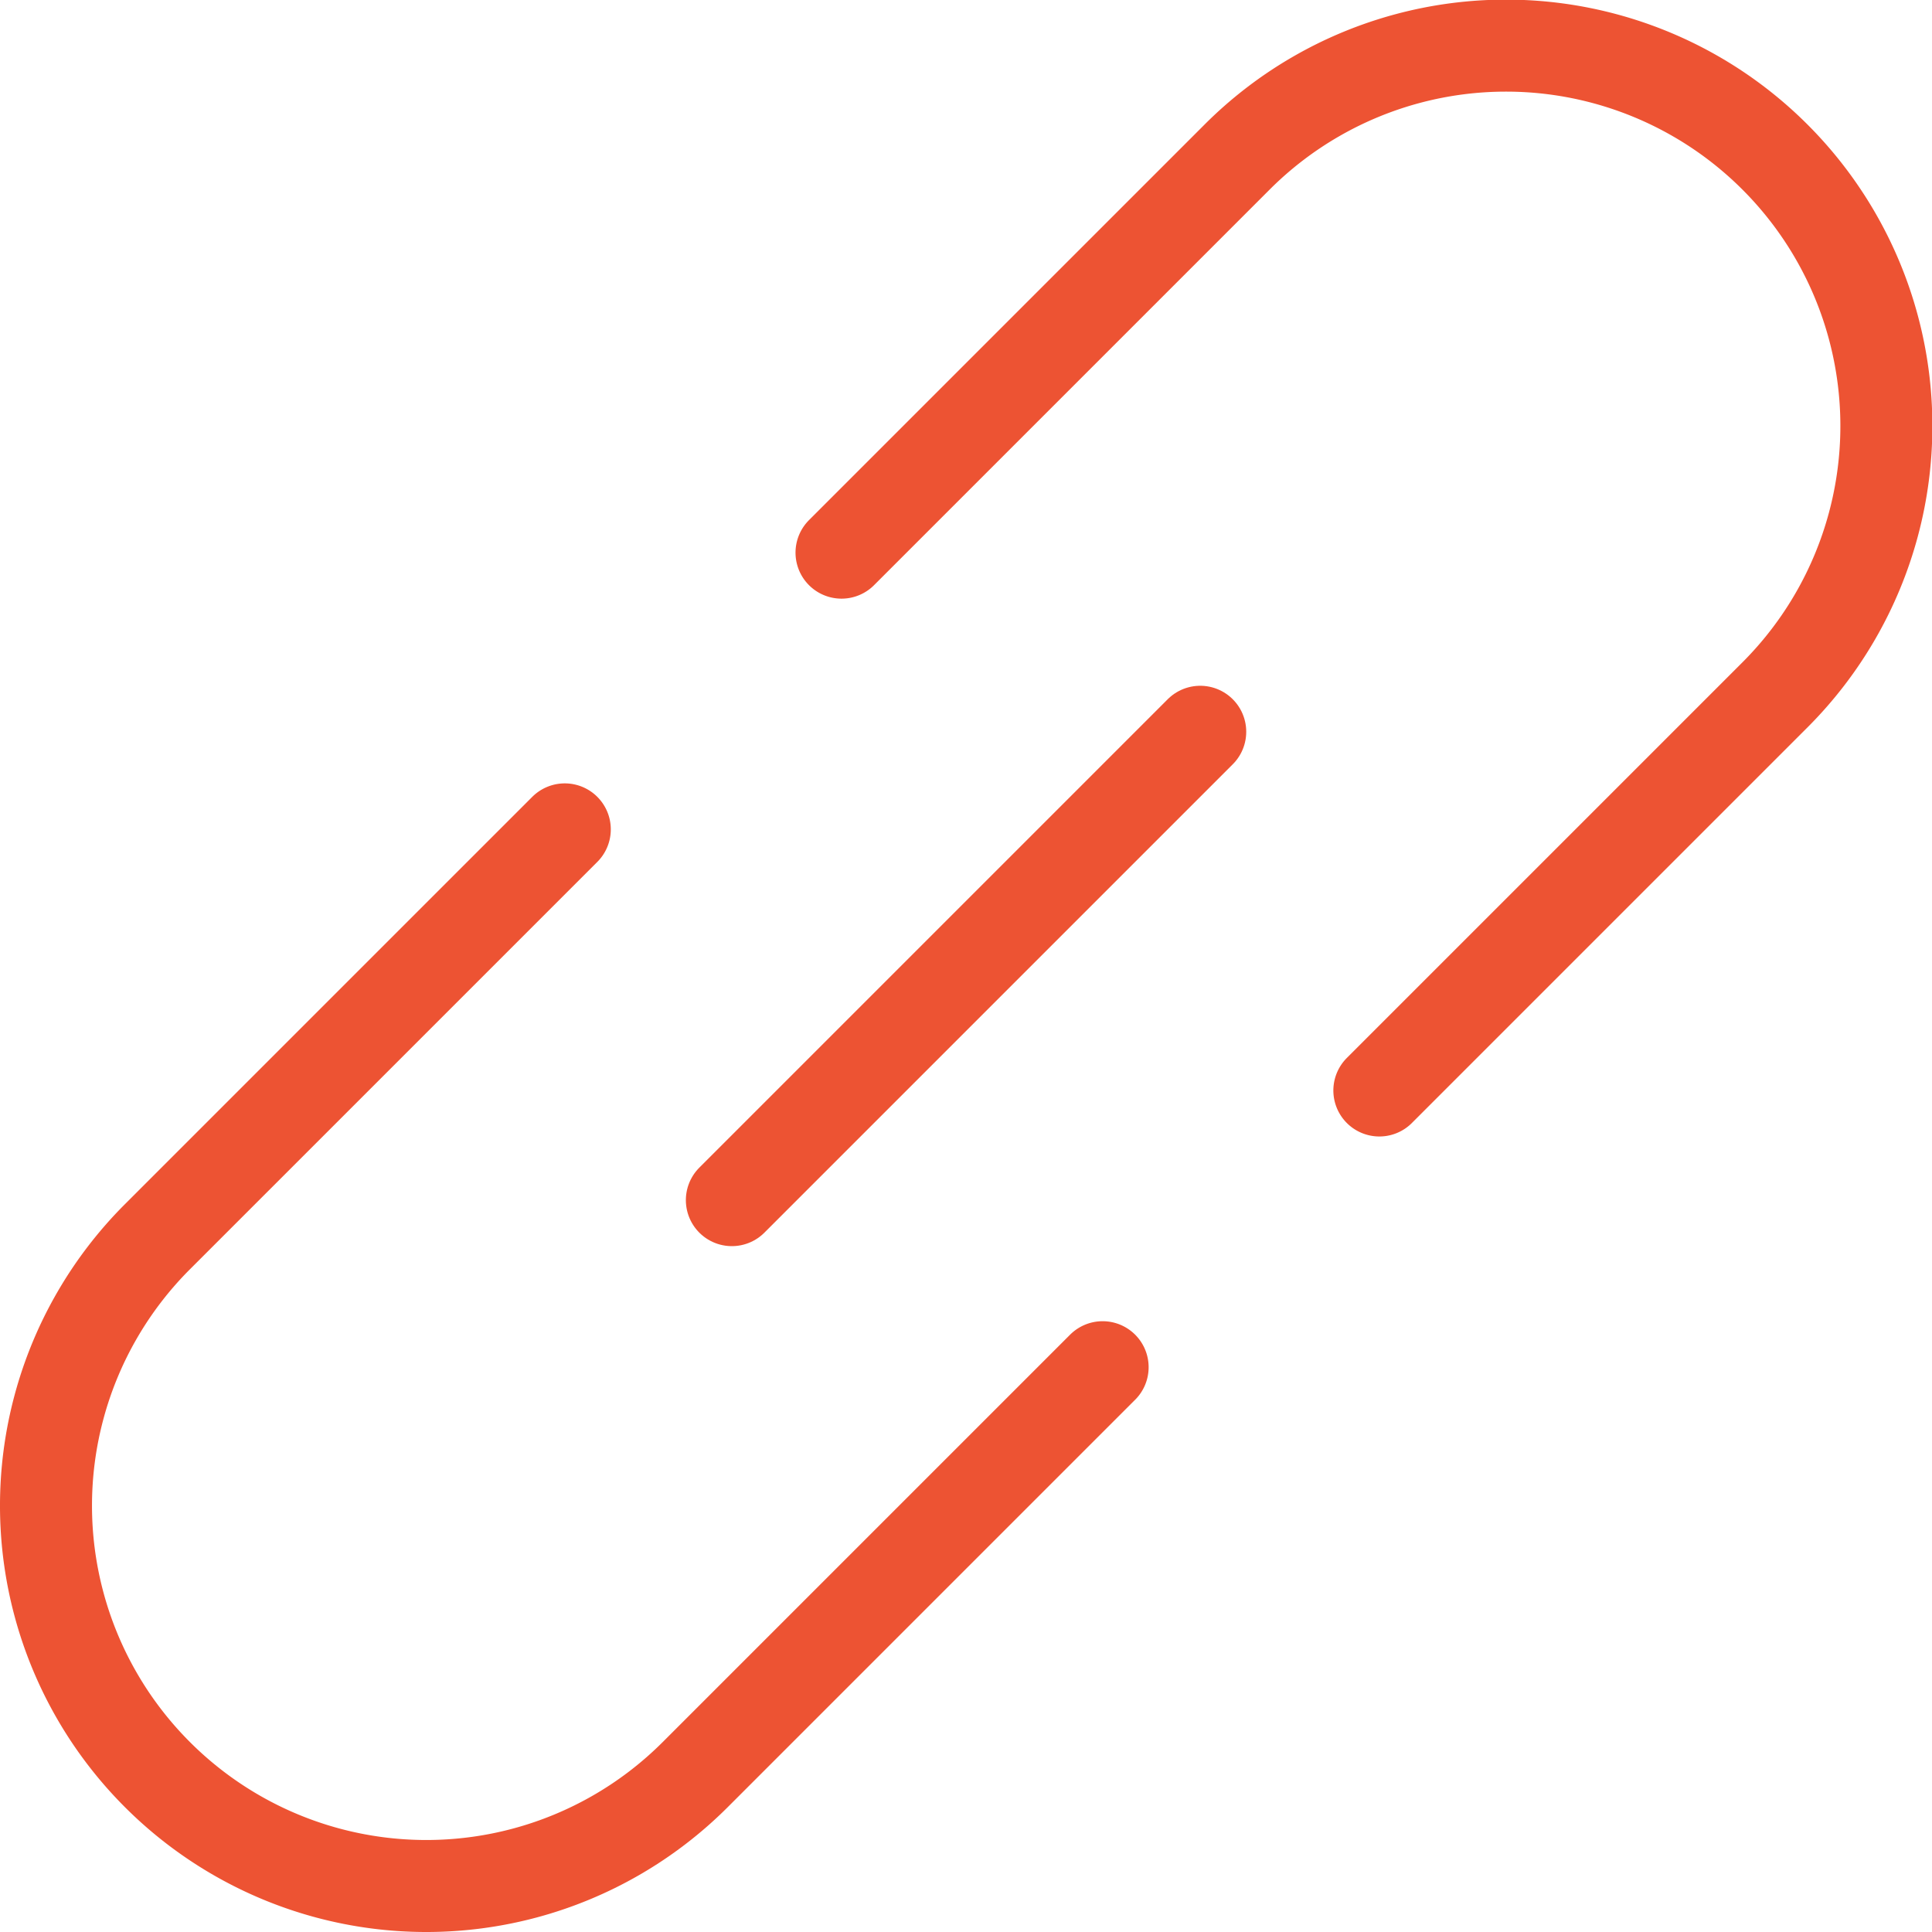 <svg xmlns="http://www.w3.org/2000/svg" width="21" height="21" viewBox="0 0 21 21">
  <g id="Group_18800" data-name="Group 18800" transform="translate(-133.895 -717.5)">
    <path id="Path_1748" data-name="Path 1748" d="M746.26,1223.491l-4.428,4.428a4.133,4.133,0,0,0,0,5.846h0a4.133,4.133,0,0,0,5.846,0l4.428-4.428" transform="translate(-606.226 -496.976)" fill="none" stroke="#ed5333" stroke-linecap="round" stroke-linejoin="round" stroke-width="1"/>
    <path id="Path_1749" data-name="Path 1749" d="M762.116,1219.434l4.3-4.3a4.133,4.133,0,0,0,0-5.846h0a4.133,4.133,0,0,0-5.846,0l-4.3,4.3" transform="translate(-613.228 -490.081)" fill="none" stroke="#ed5333" stroke-linecap="round" stroke-linejoin="round" stroke-width="1"/>
    <line id="Line_67" data-name="Line 67" y1="5.091" x2="5.091" transform="translate(141.85 725.454)" fill="none" stroke="#ed5333" stroke-linecap="round" stroke-linejoin="round" stroke-width="1"/>
  </g>
</svg>

